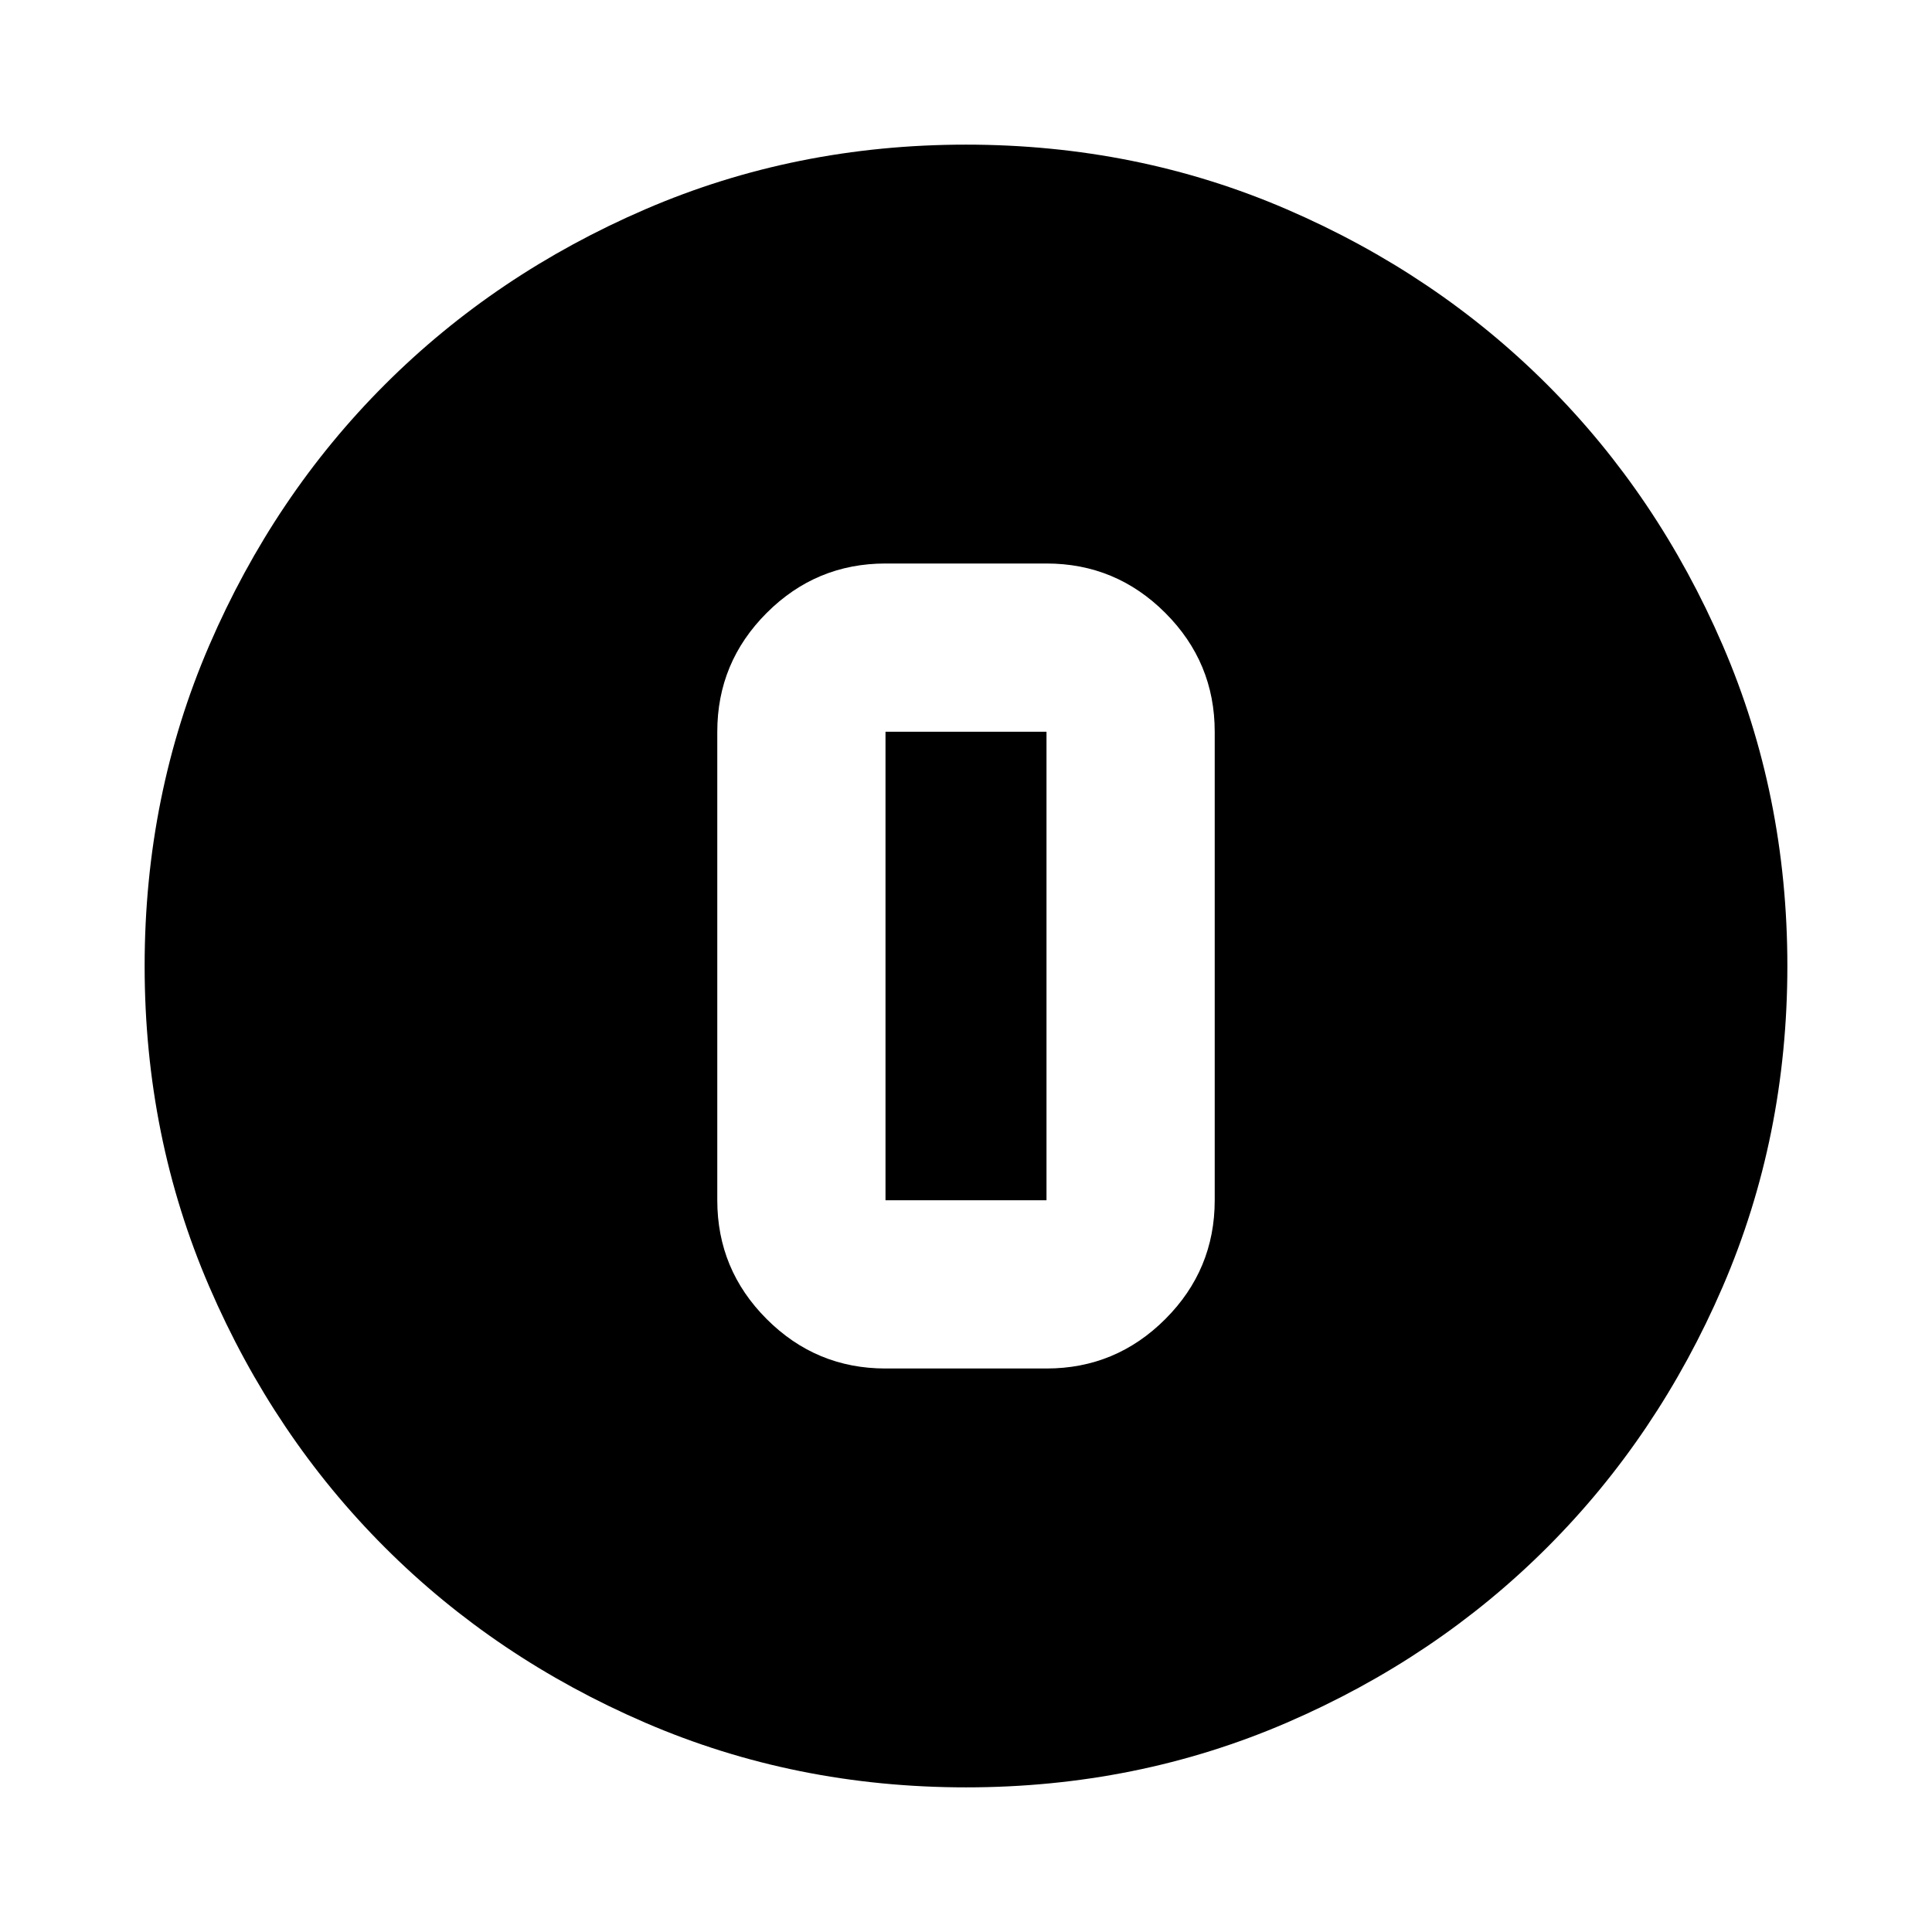 <svg xmlns="http://www.w3.org/2000/svg" height="24" viewBox="0 -960 960 960" width="24"><path d="M480-71.87q-84.913 0-159.345-32.117-74.432-32.118-129.491-87.177-55.059-55.059-87.177-129.491Q71.869-395.087 71.869-480t32.118-159.345q32.118-74.432 87.177-129.491 55.059-55.059 129.491-87.177Q395.087-888.131 480-888.131t159.345 32.118q74.432 32.118 129.491 87.177 55.059 55.059 87.177 129.491Q888.131-564.913 888.131-480t-32.118 159.345q-32.118 74.432-87.177 129.491-55.059 55.059-129.491 87.177Q564.913-71.869 480-71.869ZM440-280h80q34.48 0 59.033-24.554 24.554-24.553 24.554-59.033v-232.826q0-34.48-24.554-59.033Q554.48-680 520-680h-80q-34.48 0-59.033 24.554-24.554 24.553-24.554 59.033v232.826q0 34.48 24.554 59.033Q405.52-280 440-280Zm0-316.413h80v232.826h-80v-232.826Z"/></svg>